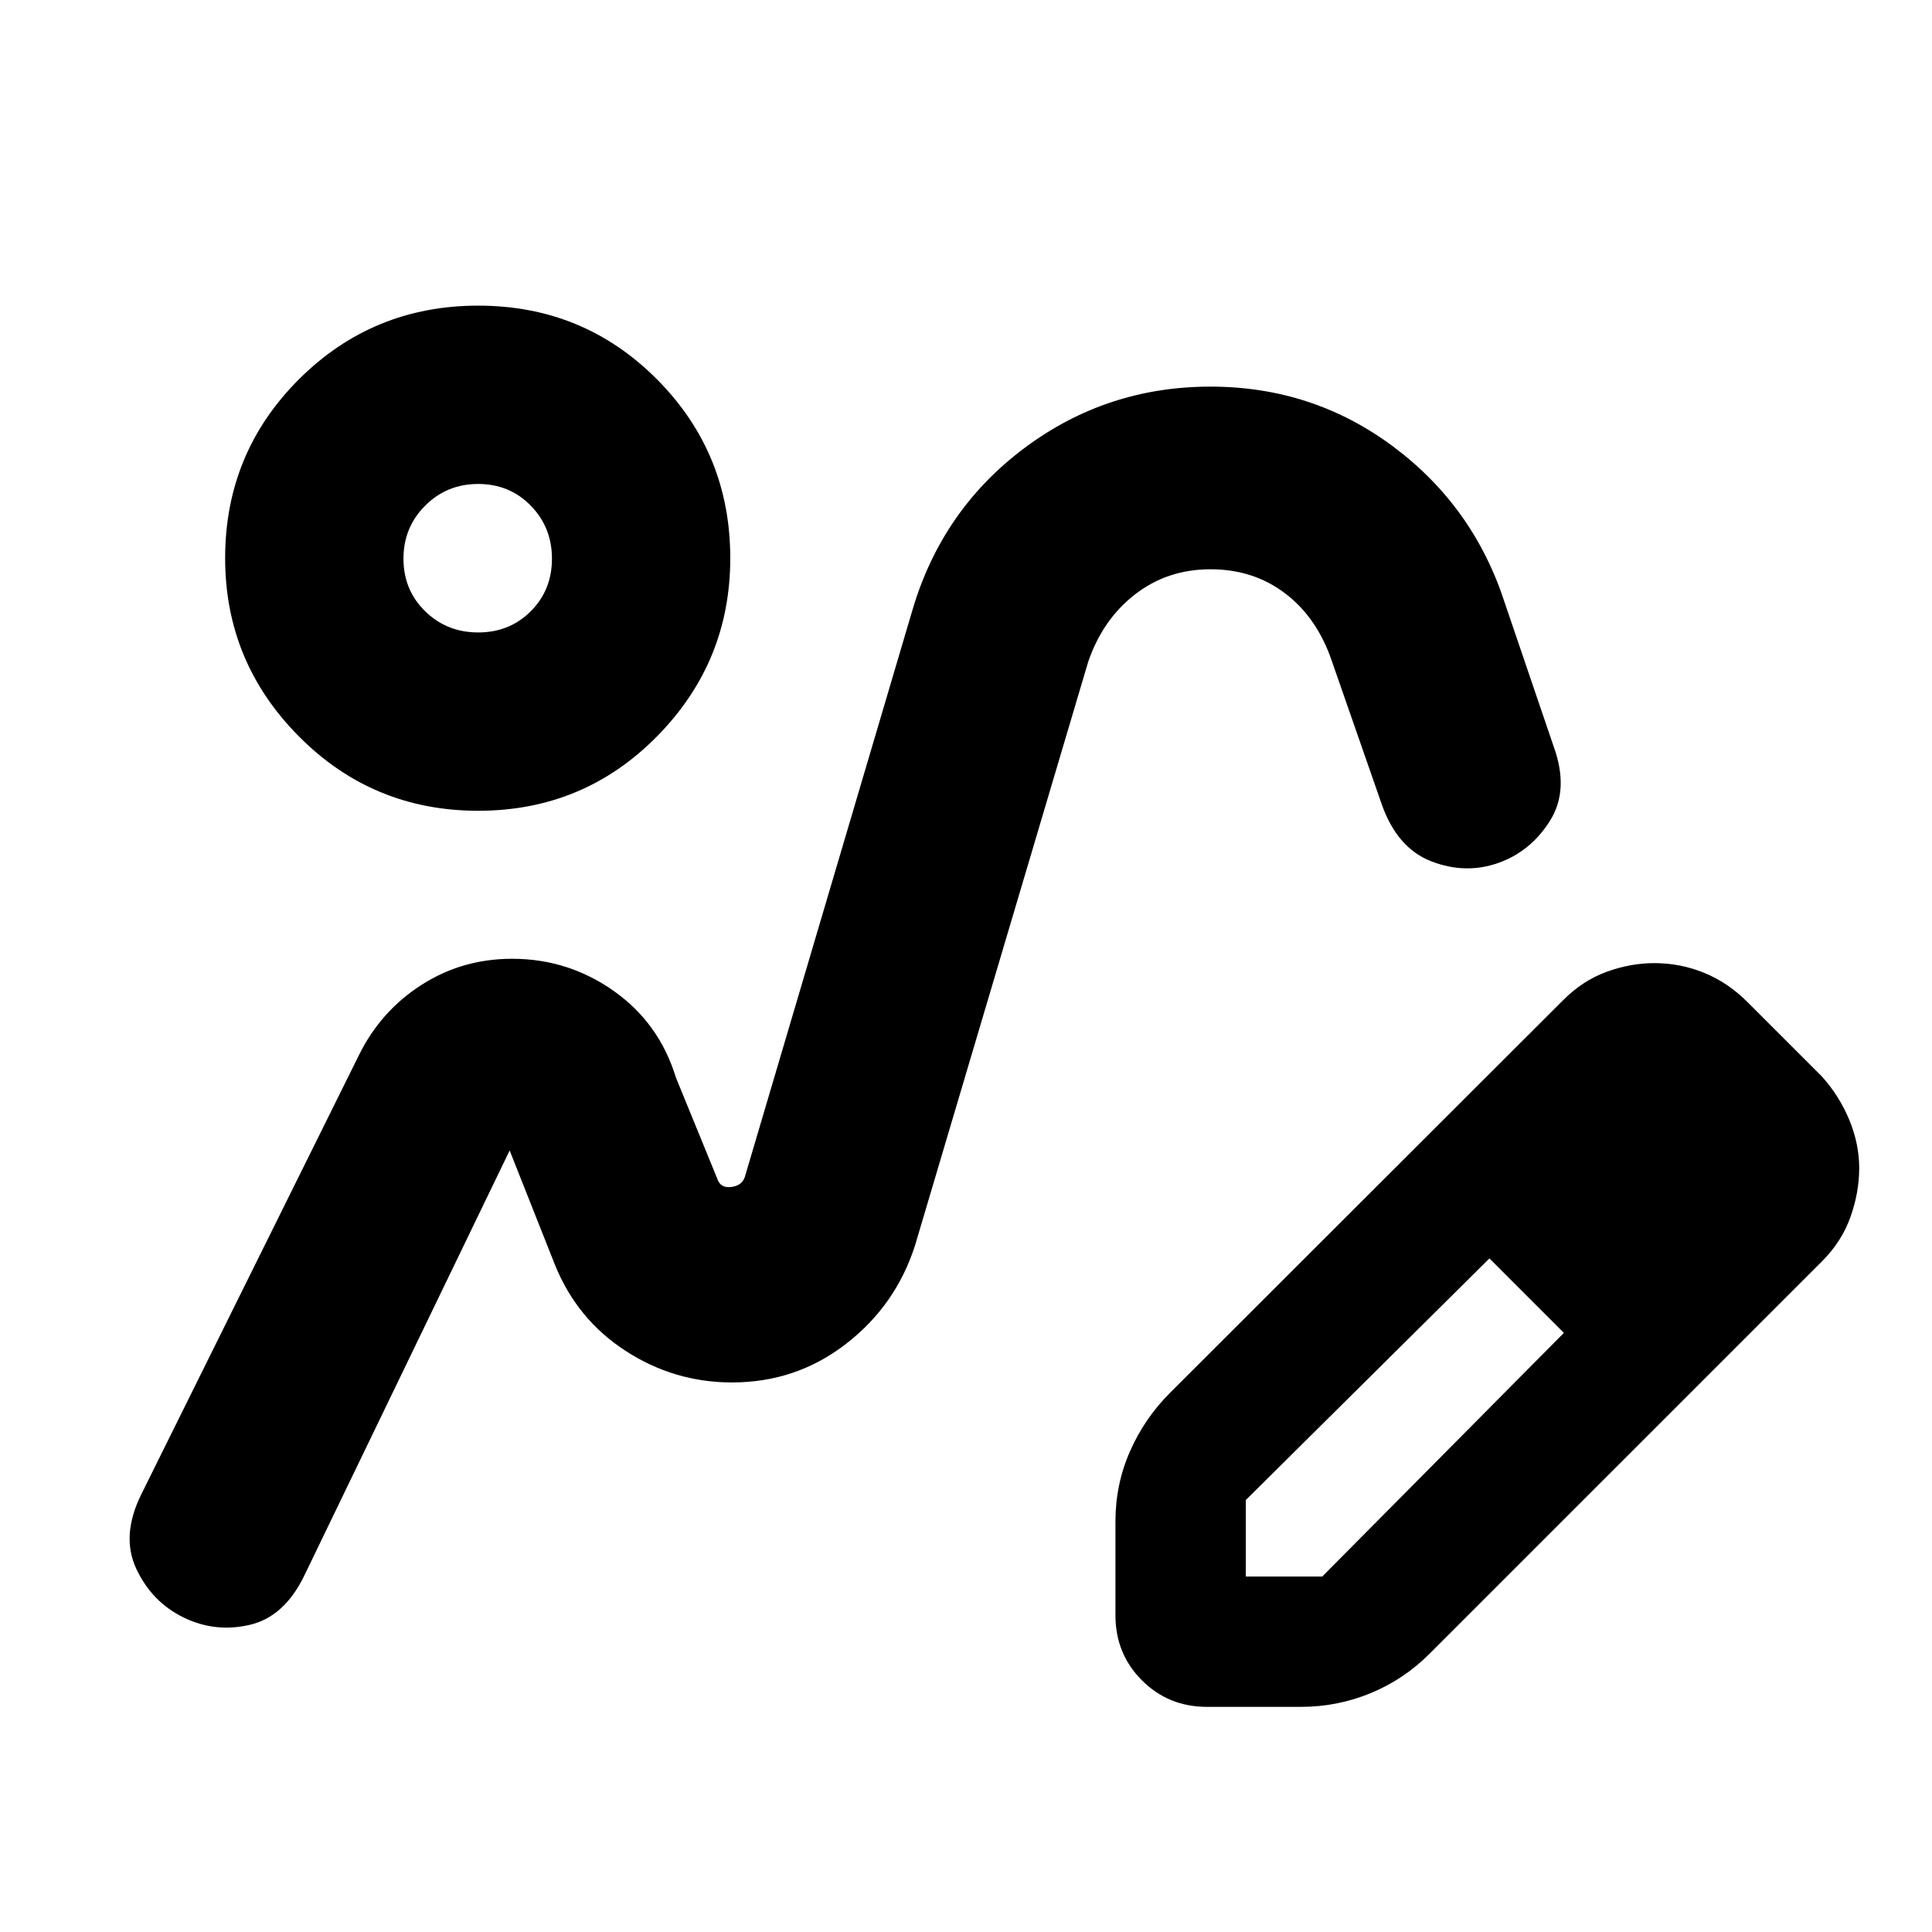 <svg xmlns="http://www.w3.org/2000/svg" height="24" viewBox="0 -960 960 960" width="24"><path d="M363.72-273.07Zm541.67-60.23L710.3-138.22q-12.67 12.68-29.17 19.51-16.51 6.84-34.72 6.84h-46.65q-19.15 0-32.33-13.17-13.17-13.18-13.17-32.33v-46.65q0-18.39 7.22-34.81 7.22-16.41 19.89-29.08L776.7-463q9.71-9.76 21.59-14.1 11.88-4.33 23.75-4.33 12.96 0 24.81 4.85 11.85 4.86 21.54 14.58l37 37q8.68 9.72 13.56 21.59 4.88 11.88 4.88 23.76 0 12.19-4.36 24.41t-14.08 21.94Zm-46.35-46.35-37-37 37 37Zm-240 203h38L777.09-297.7l-18-19-19-18-121.05 120.05v38ZM759.09-316.7l-19-18 37 37-18-19ZM237.61-557.13q-52.39 0-89.07-36.94-36.67-36.93-36.67-88.56 0-52.29 36.67-88.9 36.68-36.6 89.07-36.6 52.39 0 88.82 36.6 36.44 36.61 36.44 88.9 0 51.63-36.44 88.56-36.43 36.94-88.82 36.94Zm.01-88.61q15.57 0 26.11-10.53 10.53-10.54 10.53-26.11 0-15.58-10.53-26.36-10.54-10.78-26.11-10.78-15.58 0-26.36 10.78t-10.78 26.36q0 15.57 10.78 26.11 10.78 10.53 26.36 10.53Zm-.25-36.89Zm17.11 199.04q27.82 0 50.45 15.97 22.64 15.97 30.92 43.03l20.54 50.22q1.52 4.8 6.85 4.19 5.33-.62 6.85-4.95l83.37-281.98q14.71-49.67 55.53-80.23 40.82-30.55 92.49-30.55 50.86 0 90.82 29.81 39.96 29.82 55.44 77.73l24.33 71.46q7.71 21.39-1.86 36.68-9.58 15.3-25.73 21.01-16.15 5.72-33.07-.73-16.91-6.46-24.63-27.85l-25.08-71.98q-7.29-21.33-23.07-33.35-15.78-12.02-37.13-12.02t-37.41 12.4q-16.07 12.4-23.35 33.49l-86 289.87q-9.5 29.88-34.3 49.09-24.81 19.21-56.7 19.21-28.7 0-52.89-15.69-24.2-15.7-35.15-42.89l-22.46-56.68-101.98 211.11q-9.96 20.63-27.23 24.61-17.27 3.98-32.94-3.74-15.68-7.72-23.37-24.13-7.7-16.41 2.5-37.04l108.04-218q10.72-21.91 31.01-34.99 20.3-13.08 45.21-13.08Z"/></svg>